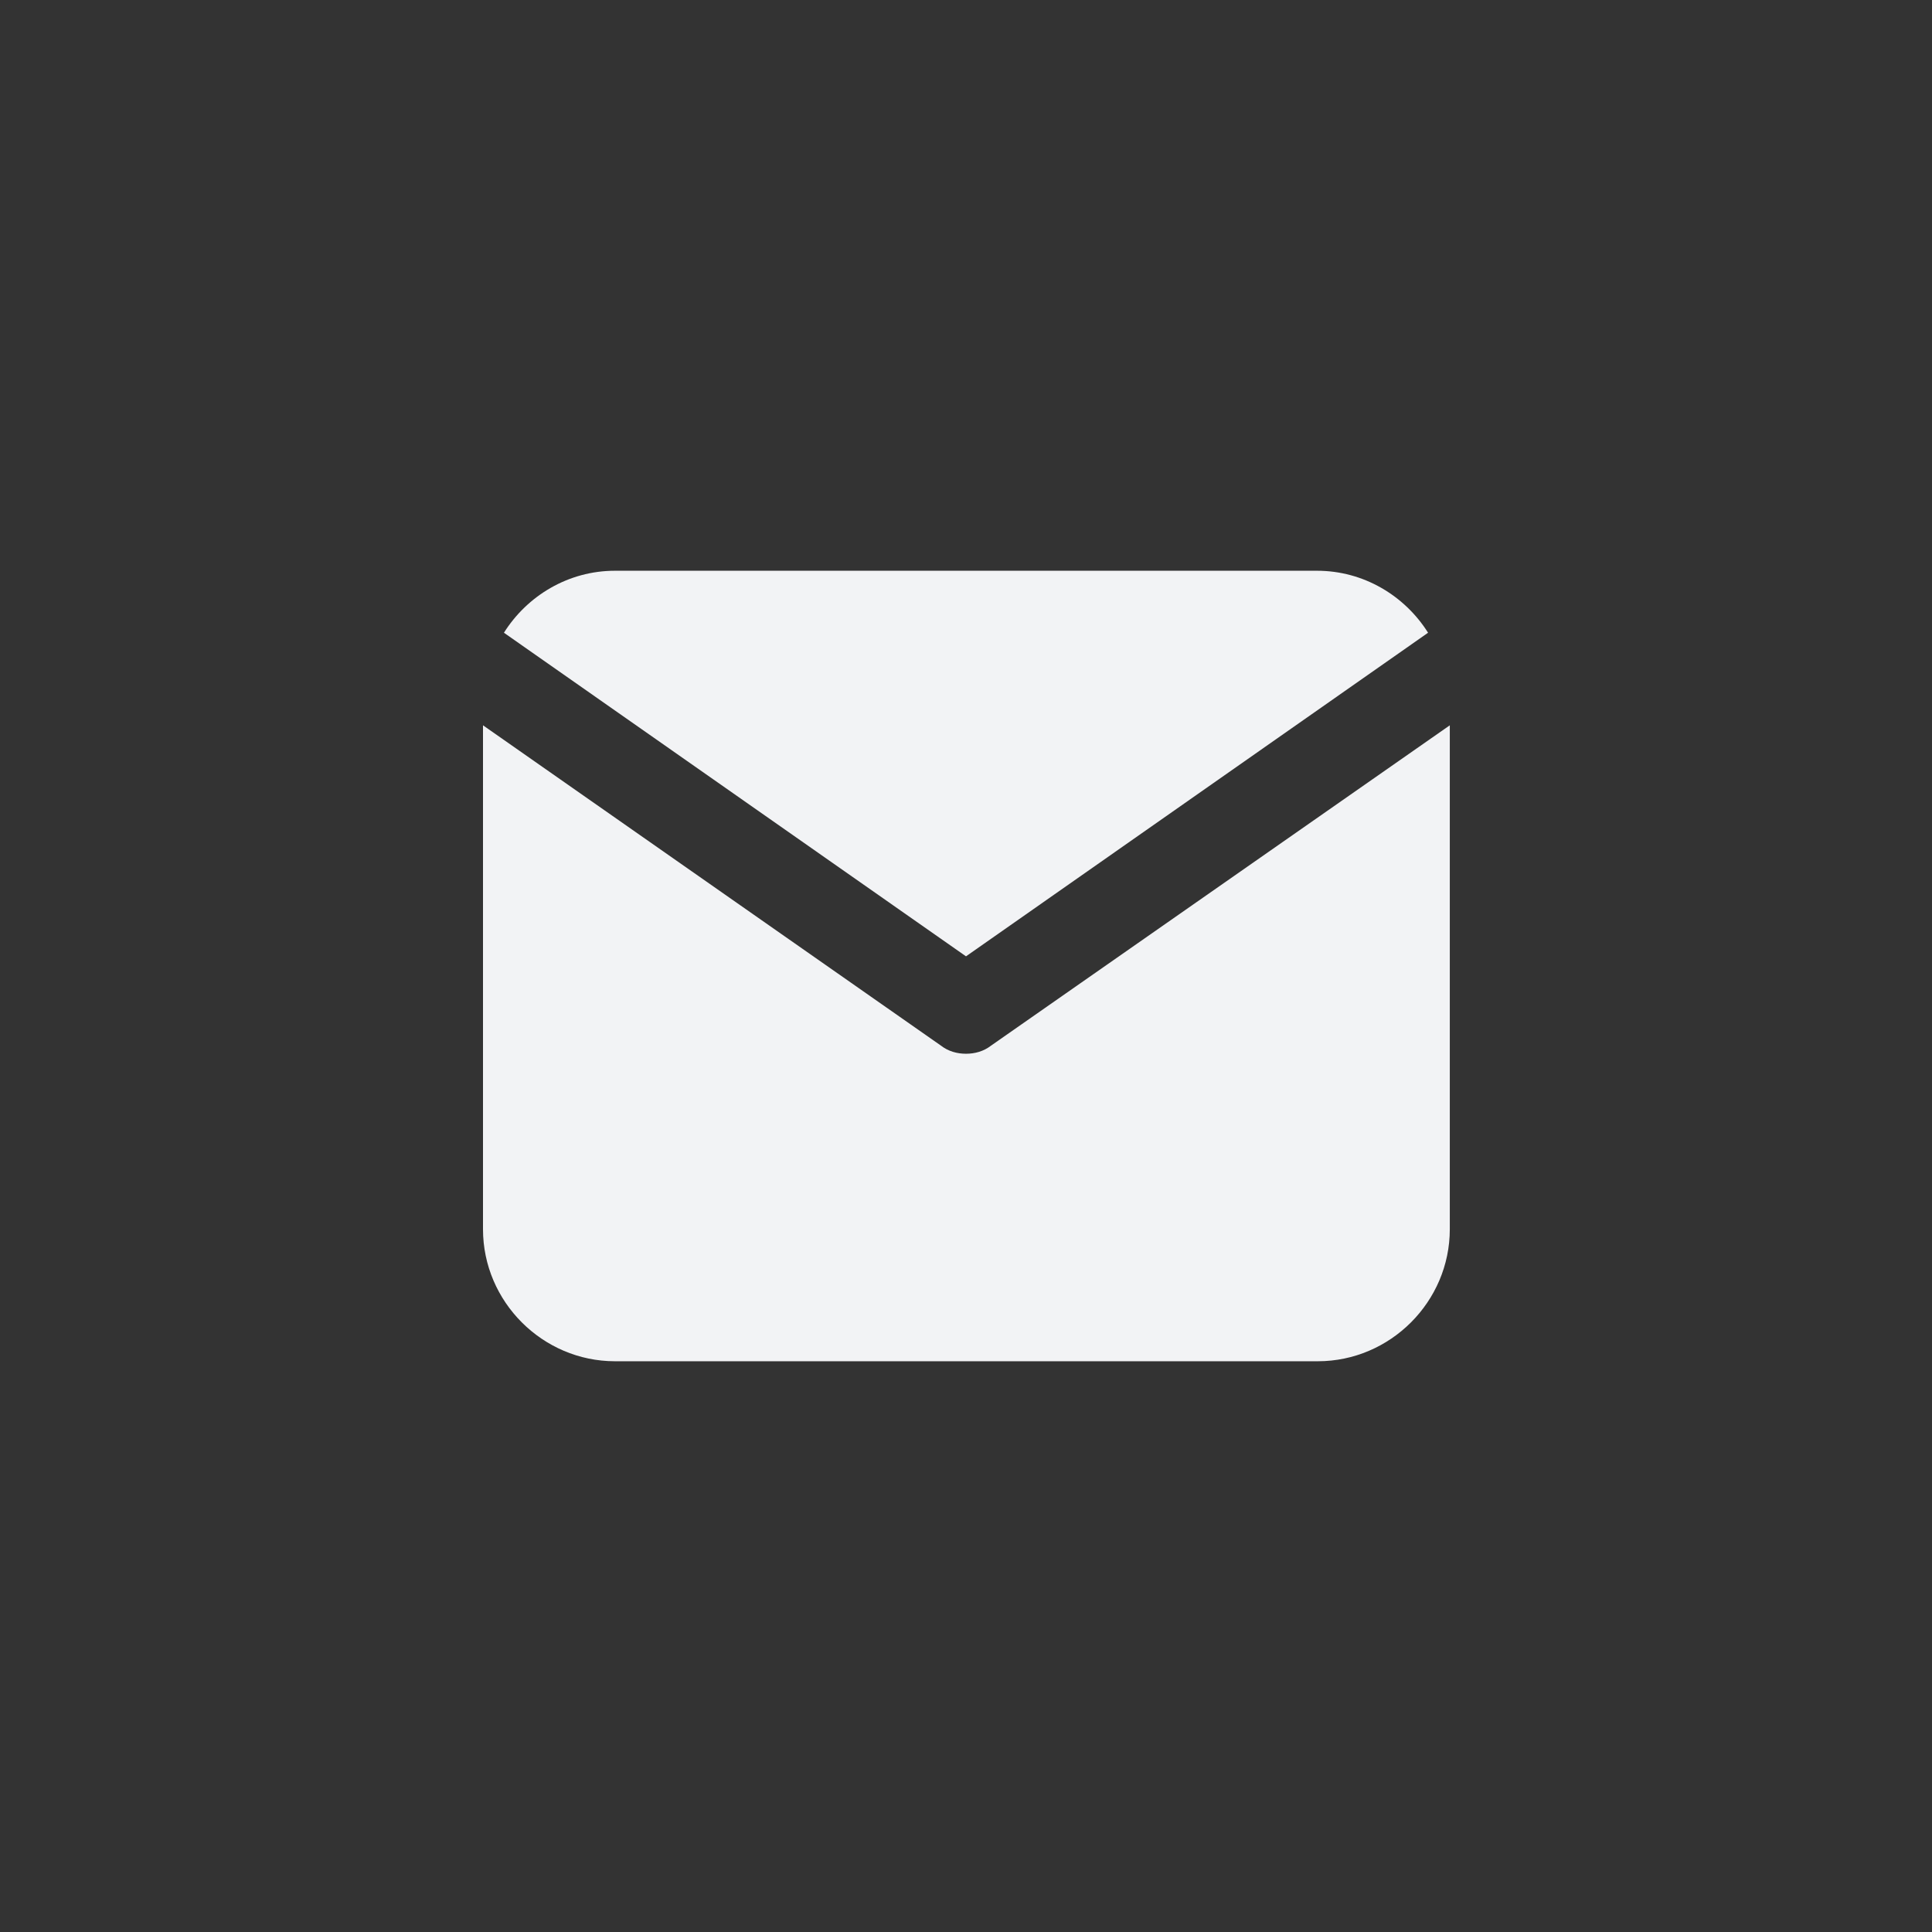 <?xml version="1.0" encoding="utf-8"?>
<svg xmlns="http://www.w3.org/2000/svg" viewBox="0 0 24 24" style="fill:#f2f3f5;">
<rect x="0" y="0" width="24" height="24" fill="#333333" stroke="none"/>
<path d="M12,11.88l5.74-4.02c-0.29-0.46-0.8-0.77-1.38-0.77H7.64c-0.58,0-1.09,0.31-1.38,0.77L12,11.88z"/>
<path d="M12.31,12.99c-0.09,0.07-0.2,0.1-0.31,0.1s-0.22-0.03-0.31-0.1L6,9.01v6.26c0,0.9,0.74,1.64,1.64,1.64h8.73
	c0.9,0,1.64-0.74,1.64-1.64V9.01L12.31,12.99z"/>
</svg>
